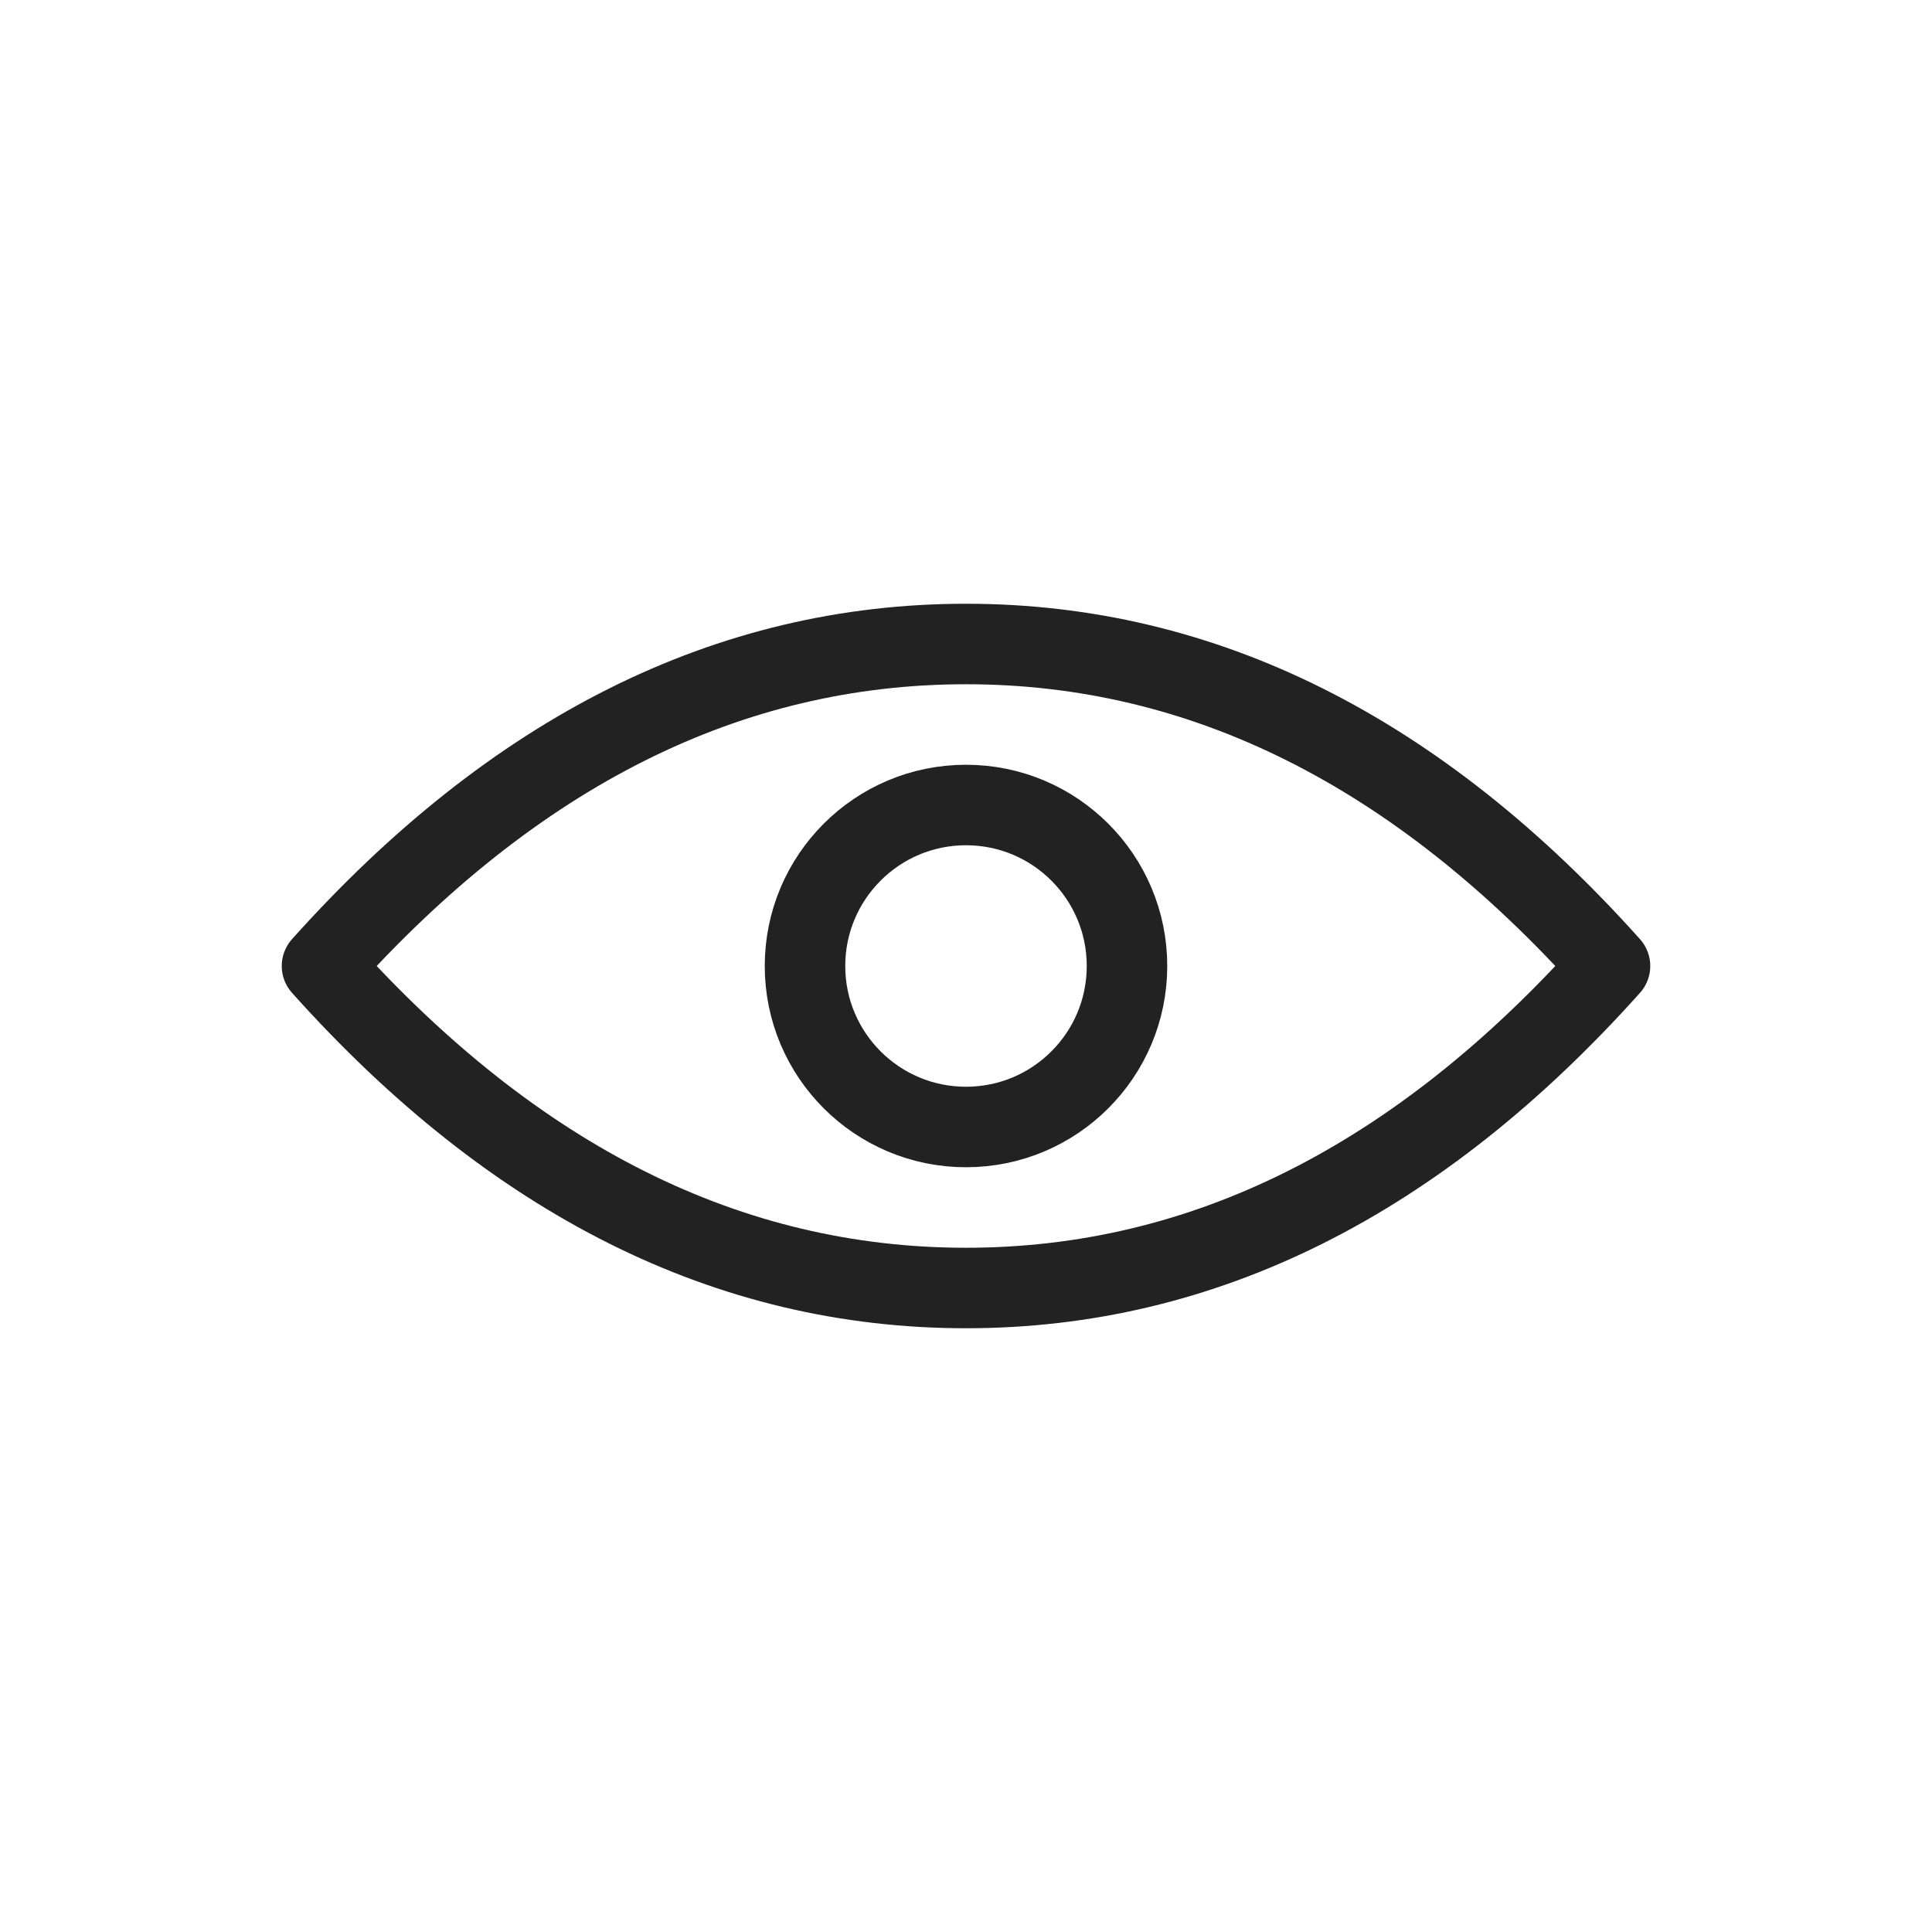 <?xml version="1.0" encoding="UTF-8"?>
<svg width="24px" height="24px" viewBox="0 0 24 24" version="1.1" xmlns="http://www.w3.org/2000/svg" xmlns:xlink="http://www.w3.org/1999/xlink">
    <!-- Generator: Sketch 55.2 (78181) - https://sketchapp.com -->
    <title>icon/24/iconView/Black</title>
    <desc>Created with Sketch.</desc>
    <g id="icon/24/iconView/Black" stroke="none" stroke-width="1" fill="none" fill-rule="evenodd">
        <polygon id="boundingBox" fill="#FFFFFF" opacity="0" points="24 0 0 0 0 24 24 24 24 0"></polygon>
        <g id="icon" stroke-linecap="round" stroke-linejoin="round" transform="translate(4, 8)" stroke="#222222">
            <circle id="Oval" cx="8" cy="4" r="2"></circle>
            <path d="M8,8 C10.946,8 13.612,6.667 16,4 C13.612,1.333 10.946,0 8,0 C5.054,0 2.388,1.333 0,4 C2.388,6.667 5.054,8 8,8 Z" id="Oval"></path>
        </g>
    </g>
</svg>